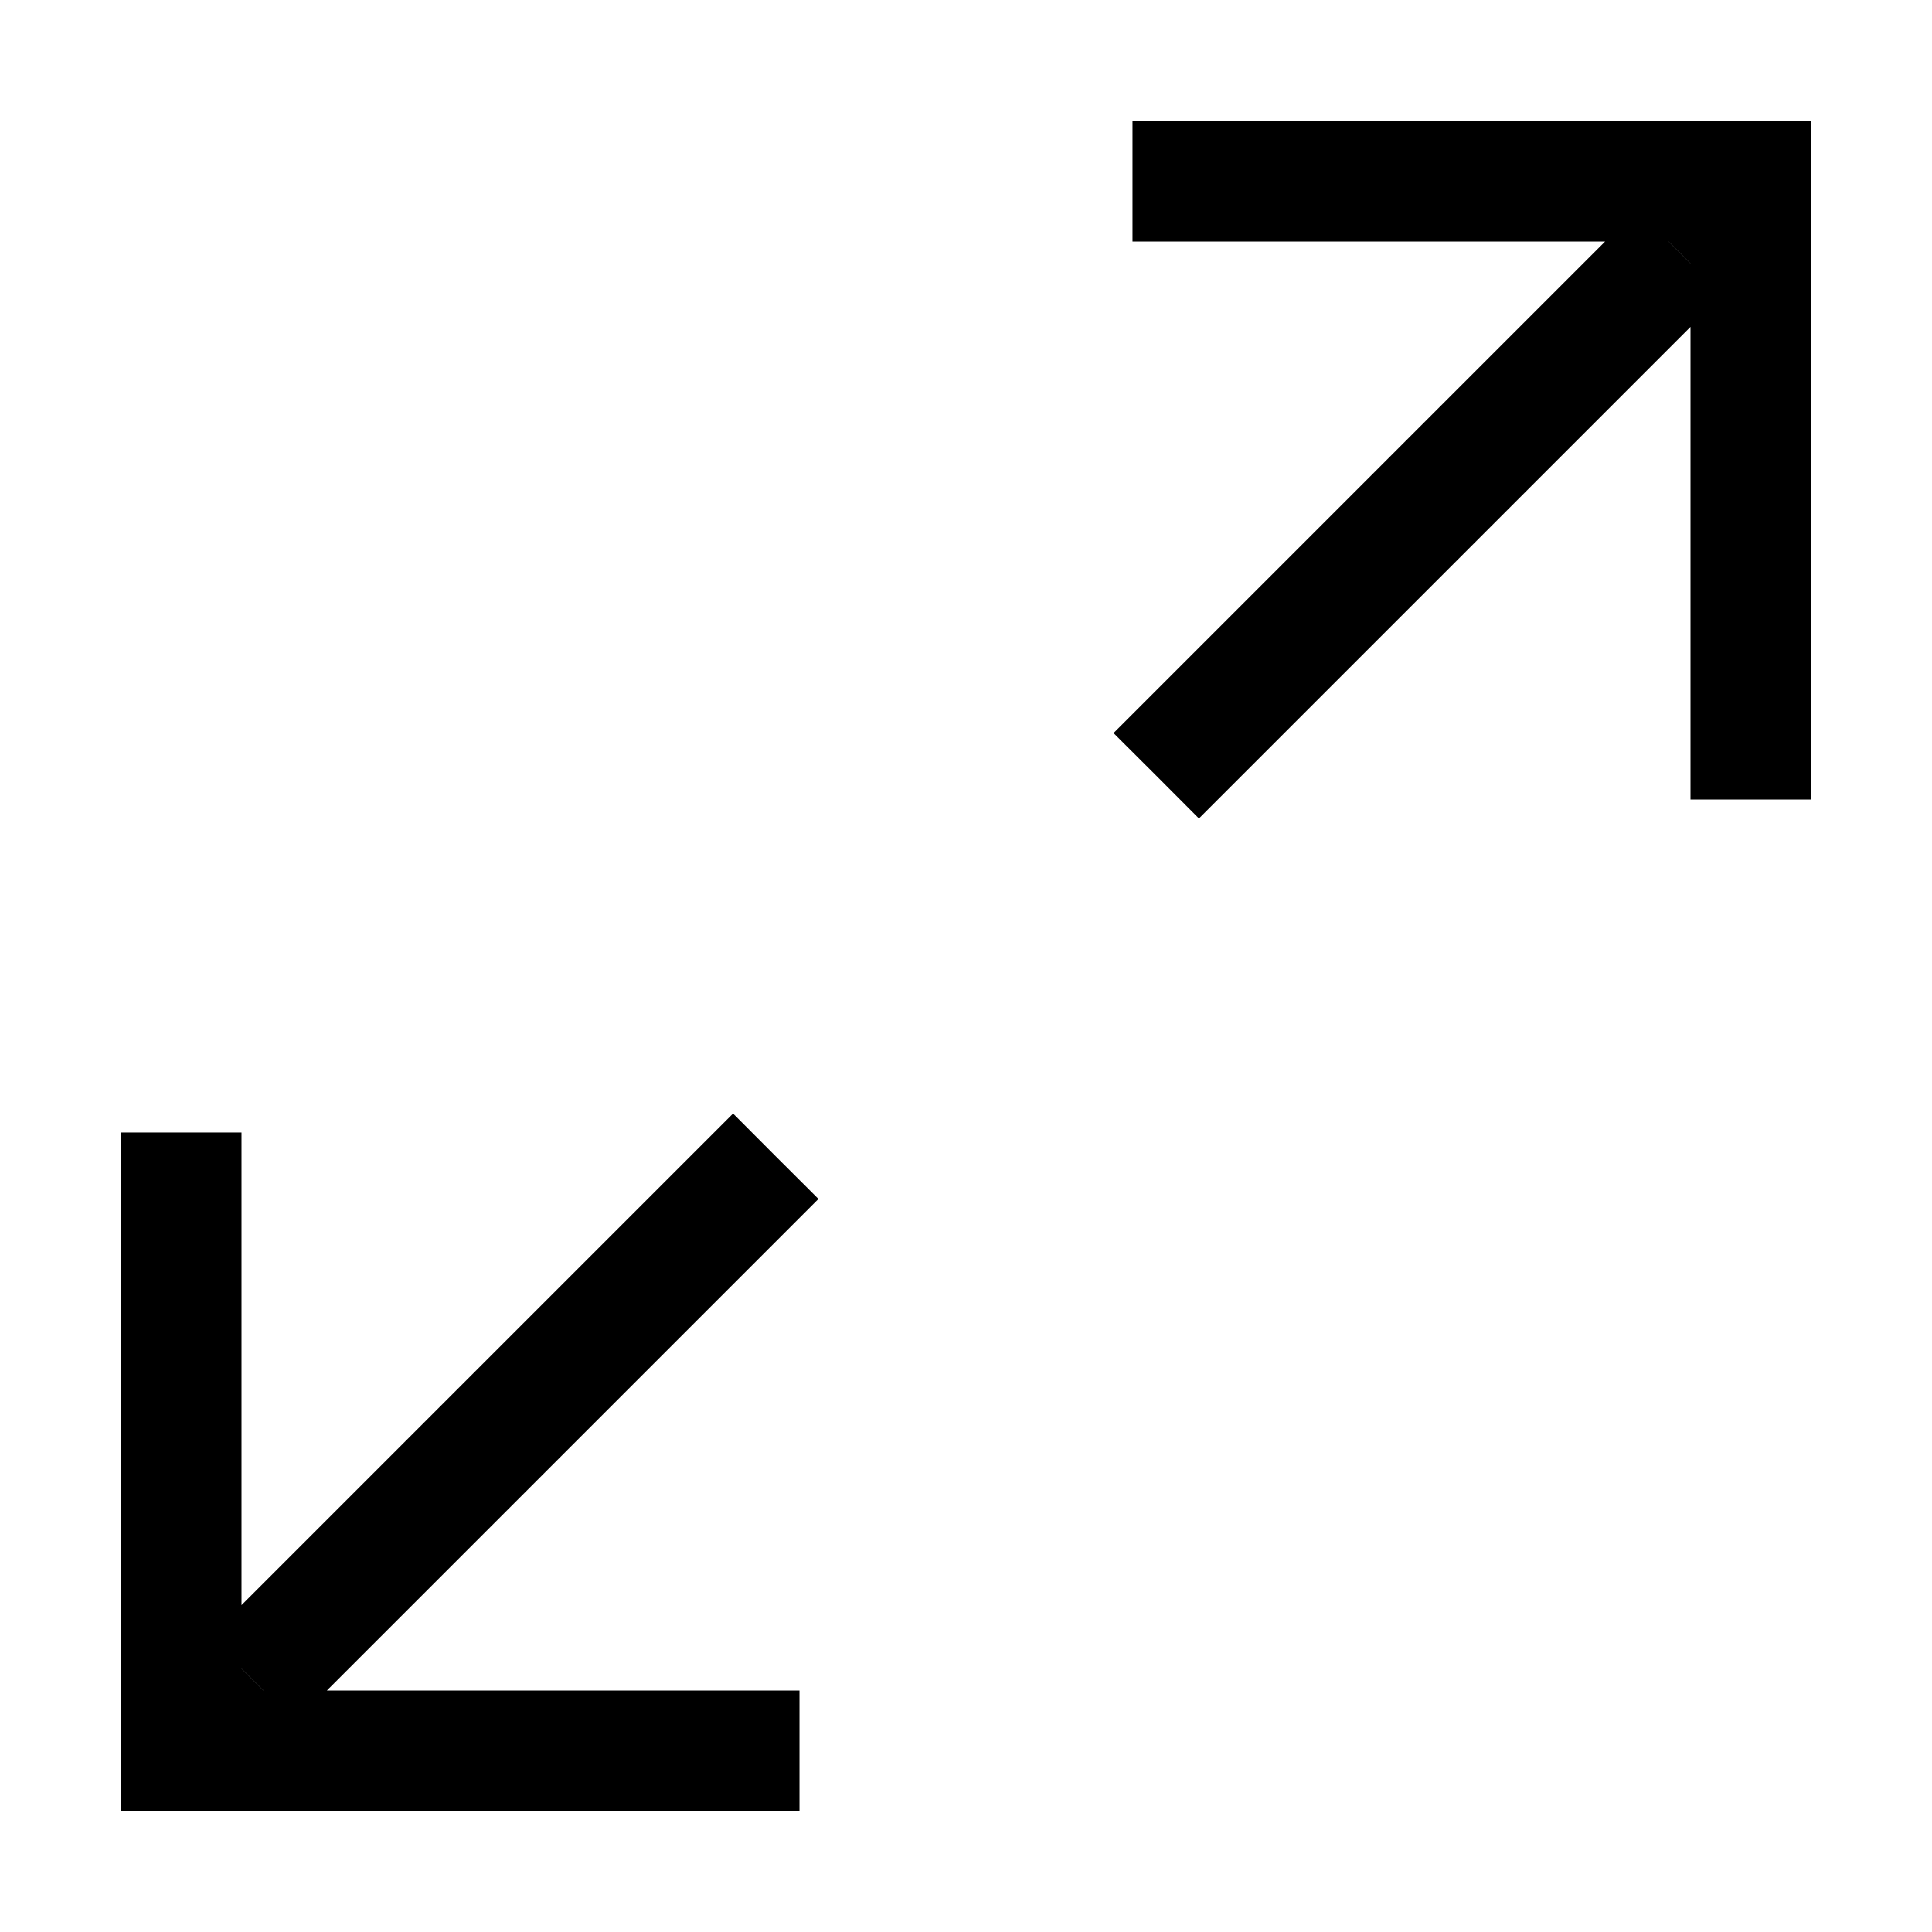 <svg viewBox="0 0 16 16" fill="none" xmlns="http://www.w3.org/2000/svg">
<path d="M14.5 1.5H15V1H14.5V1.5ZM1.5 14.5H1V15H1.5V14.5ZM14.263 2.444C14.458 2.249 14.458 1.933 14.263 1.737C14.067 1.542 13.751 1.542 13.556 1.737L14.263 2.444ZM1.737 13.556C1.542 13.751 1.542 14.067 1.737 14.263C1.933 14.458 2.249 14.458 2.444 14.263L1.737 13.556ZM9.379 1.5V2H14.5V1.5V1H9.379V1.5ZM14.5 1.5H14V6.621H14.5H15V1.5H14.5ZM1.5 14.5H2V9.379H1.5H1V14.5H1.5ZM1.5 14.5V15H6.621V14.5V14H1.5V14.5ZM13.909 2.091L13.556 1.737L9.222 6.071L9.576 6.424L9.929 6.778L14.263 2.444L13.909 2.091ZM6.424 9.576L6.071 9.222L1.737 13.556L2.091 13.909L2.444 14.263L6.778 9.929L6.424 9.576Z" fill="currentColor"/>
</svg>

